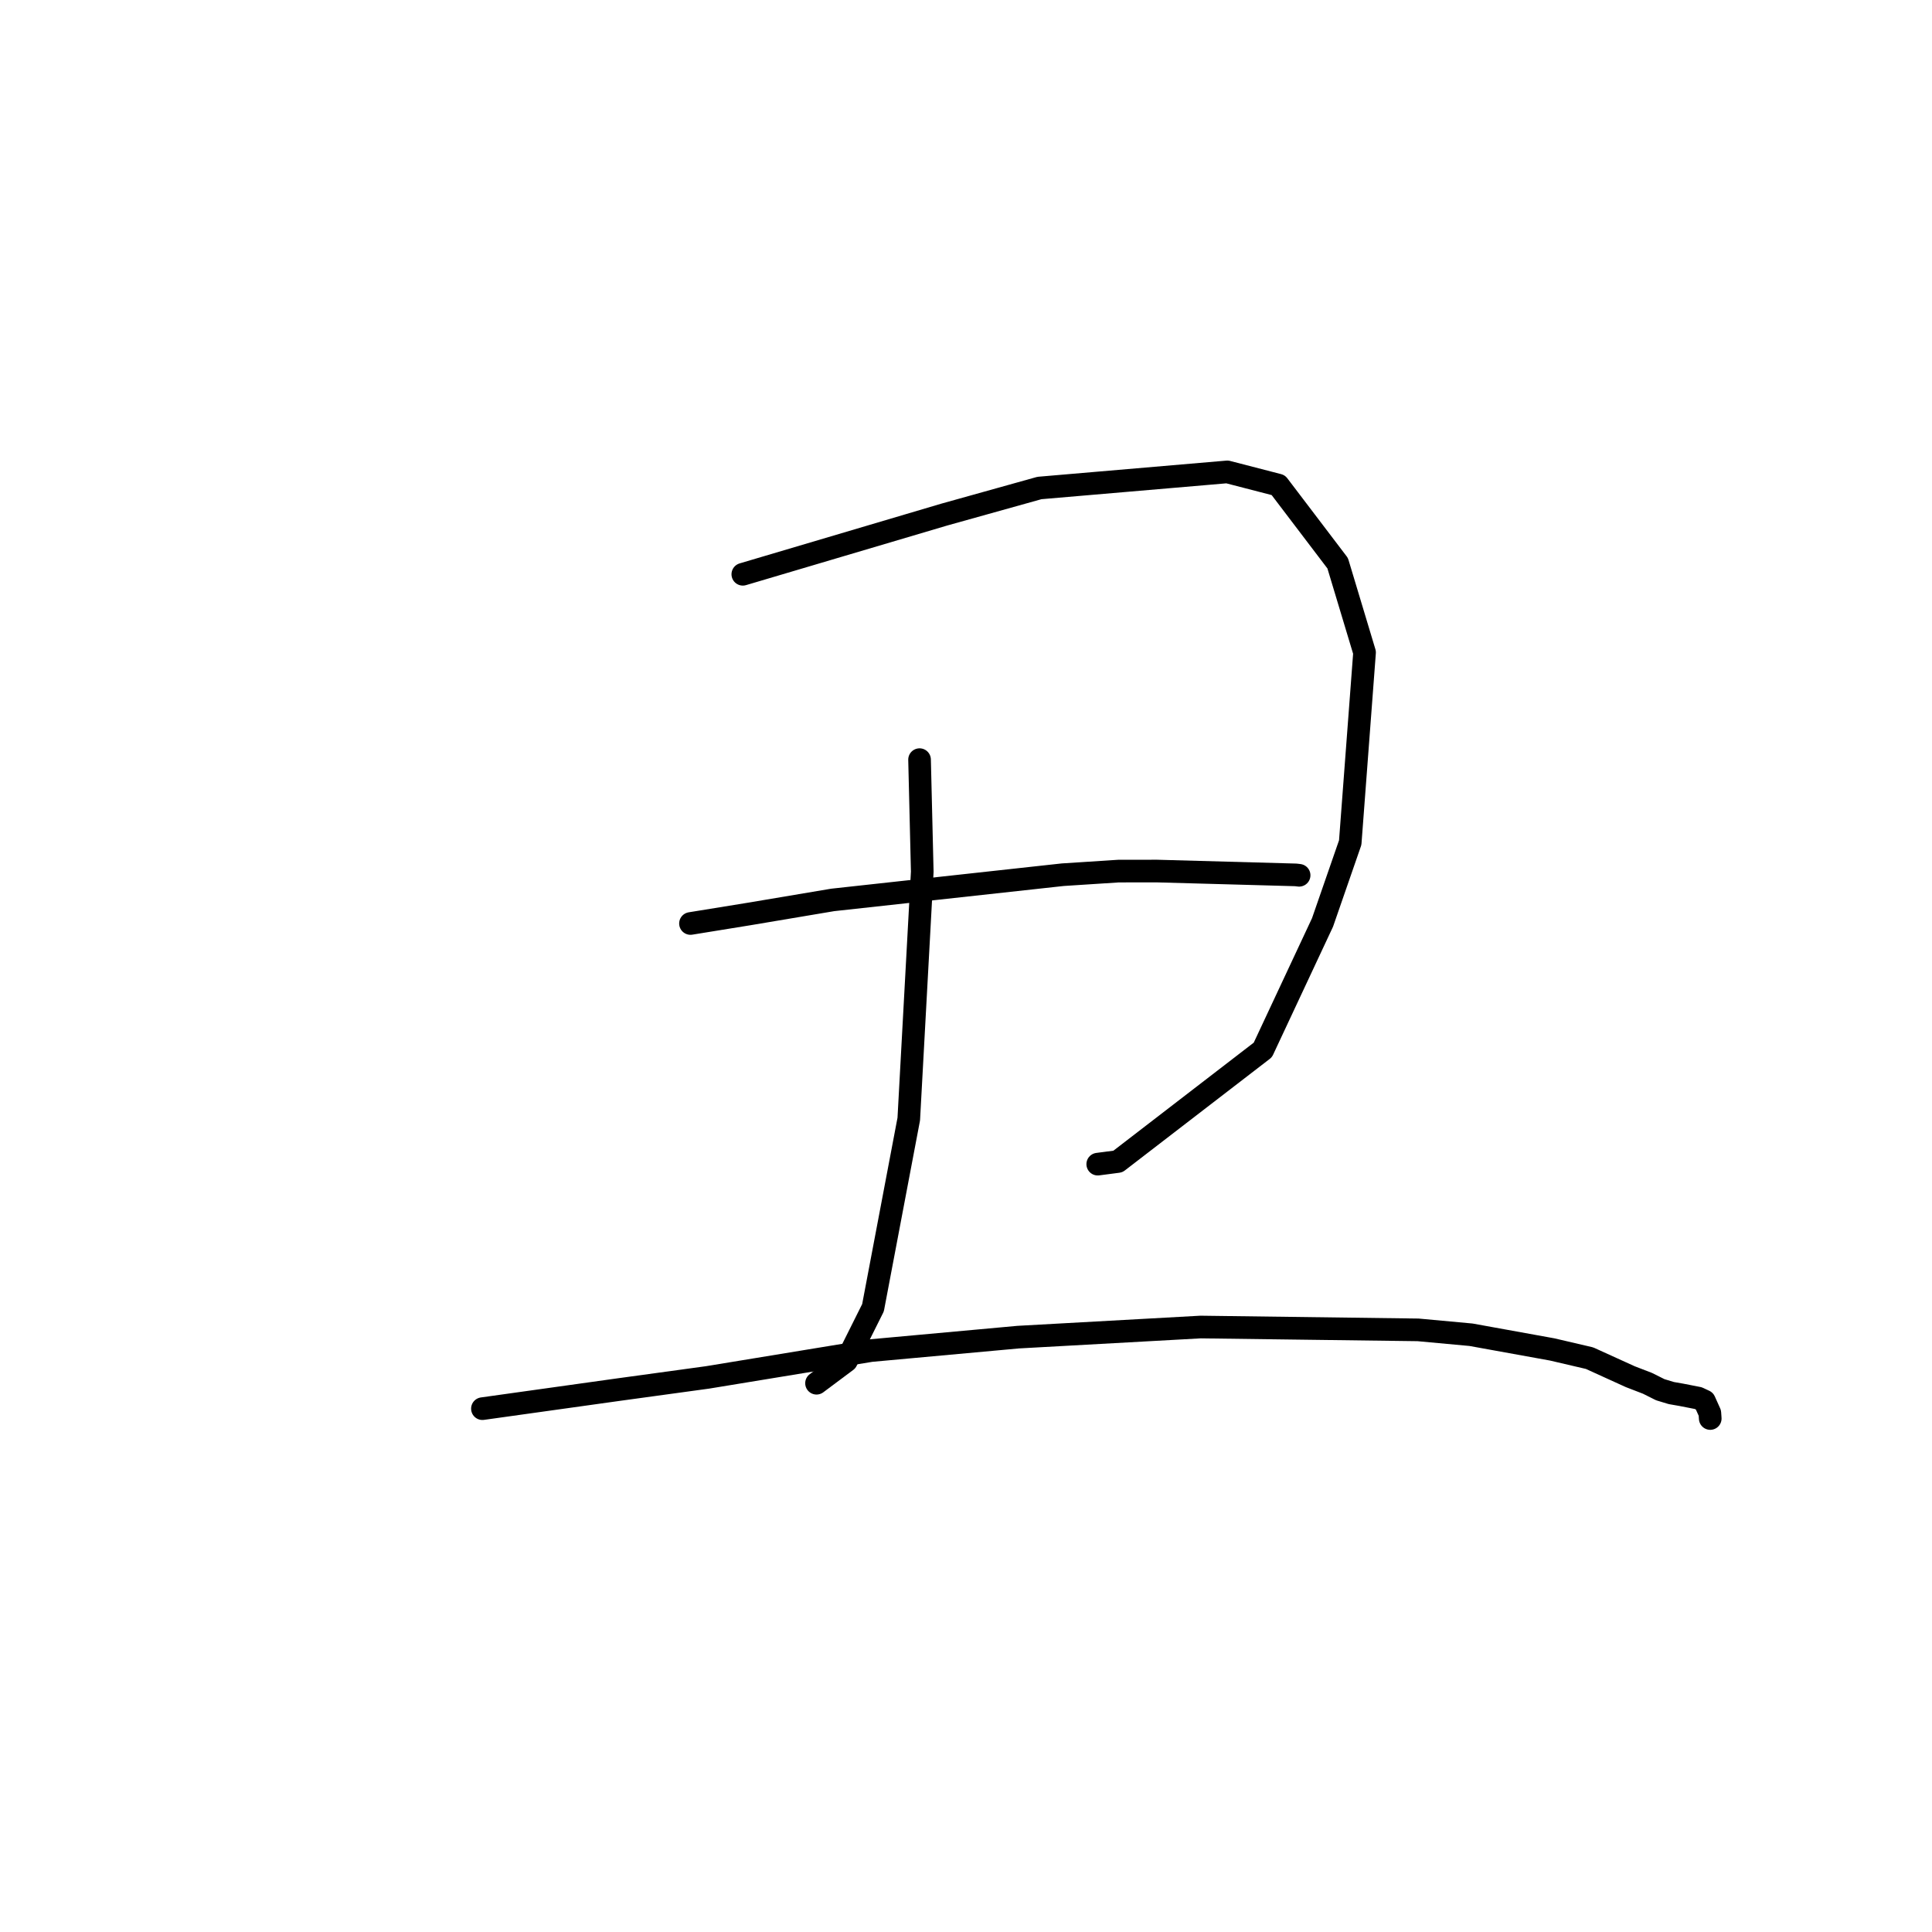 <?xml version="1.0" standalone="no"?>
    <svg width="256" height="256" xmlns="http://www.w3.org/2000/svg" version="1.1">
    <polyline stroke="black" stroke-width="3" stroke-linecap="round" fill="transparent" stroke-linejoin="round" points="98.427 76.094 125.091 68.194 137.731 64.663 162.621 62.529 169.379 64.277 177.249 74.631 180.81 86.459 178.911 111.646 175.242 122.227 167.332 139.122 148.128 153.907 145.457 154.256 " />
        <polyline stroke="black" stroke-width="3" stroke-linecap="round" fill="transparent" stroke-linejoin="round" points="121.846 100.657 122.204 115.507 120.417 148.28 115.677 173.284 112.161 180.323 108.555 183.015 108.194 183.285 " />
        <polyline stroke="black" stroke-width="3" stroke-linecap="round" fill="transparent" stroke-linejoin="round" points="91.493 122.367 99.278 121.105 110.341 119.244 140.822 115.903 148.211 115.425 153.301 115.419 171.697 115.927 172.135 115.979 172.138 115.98 172.139 115.98 " />
        <polyline stroke="black" stroke-width="3" stroke-linecap="round" fill="transparent" stroke-linejoin="round" points="63.924 186.655 81.927 184.136 93.746 182.515 115.416 178.958 134.911 177.178 159.087 175.838 187.902 176.214 194.919 176.861 205.664 178.806 210.617 179.961 216.01 182.414 218.306 183.299 219.981 184.138 219.995 184.145 221.452 184.586 222.767 184.816 225.022 185.257 225.851 185.645 226.564 187.23 226.616 187.96 " />
        </svg>